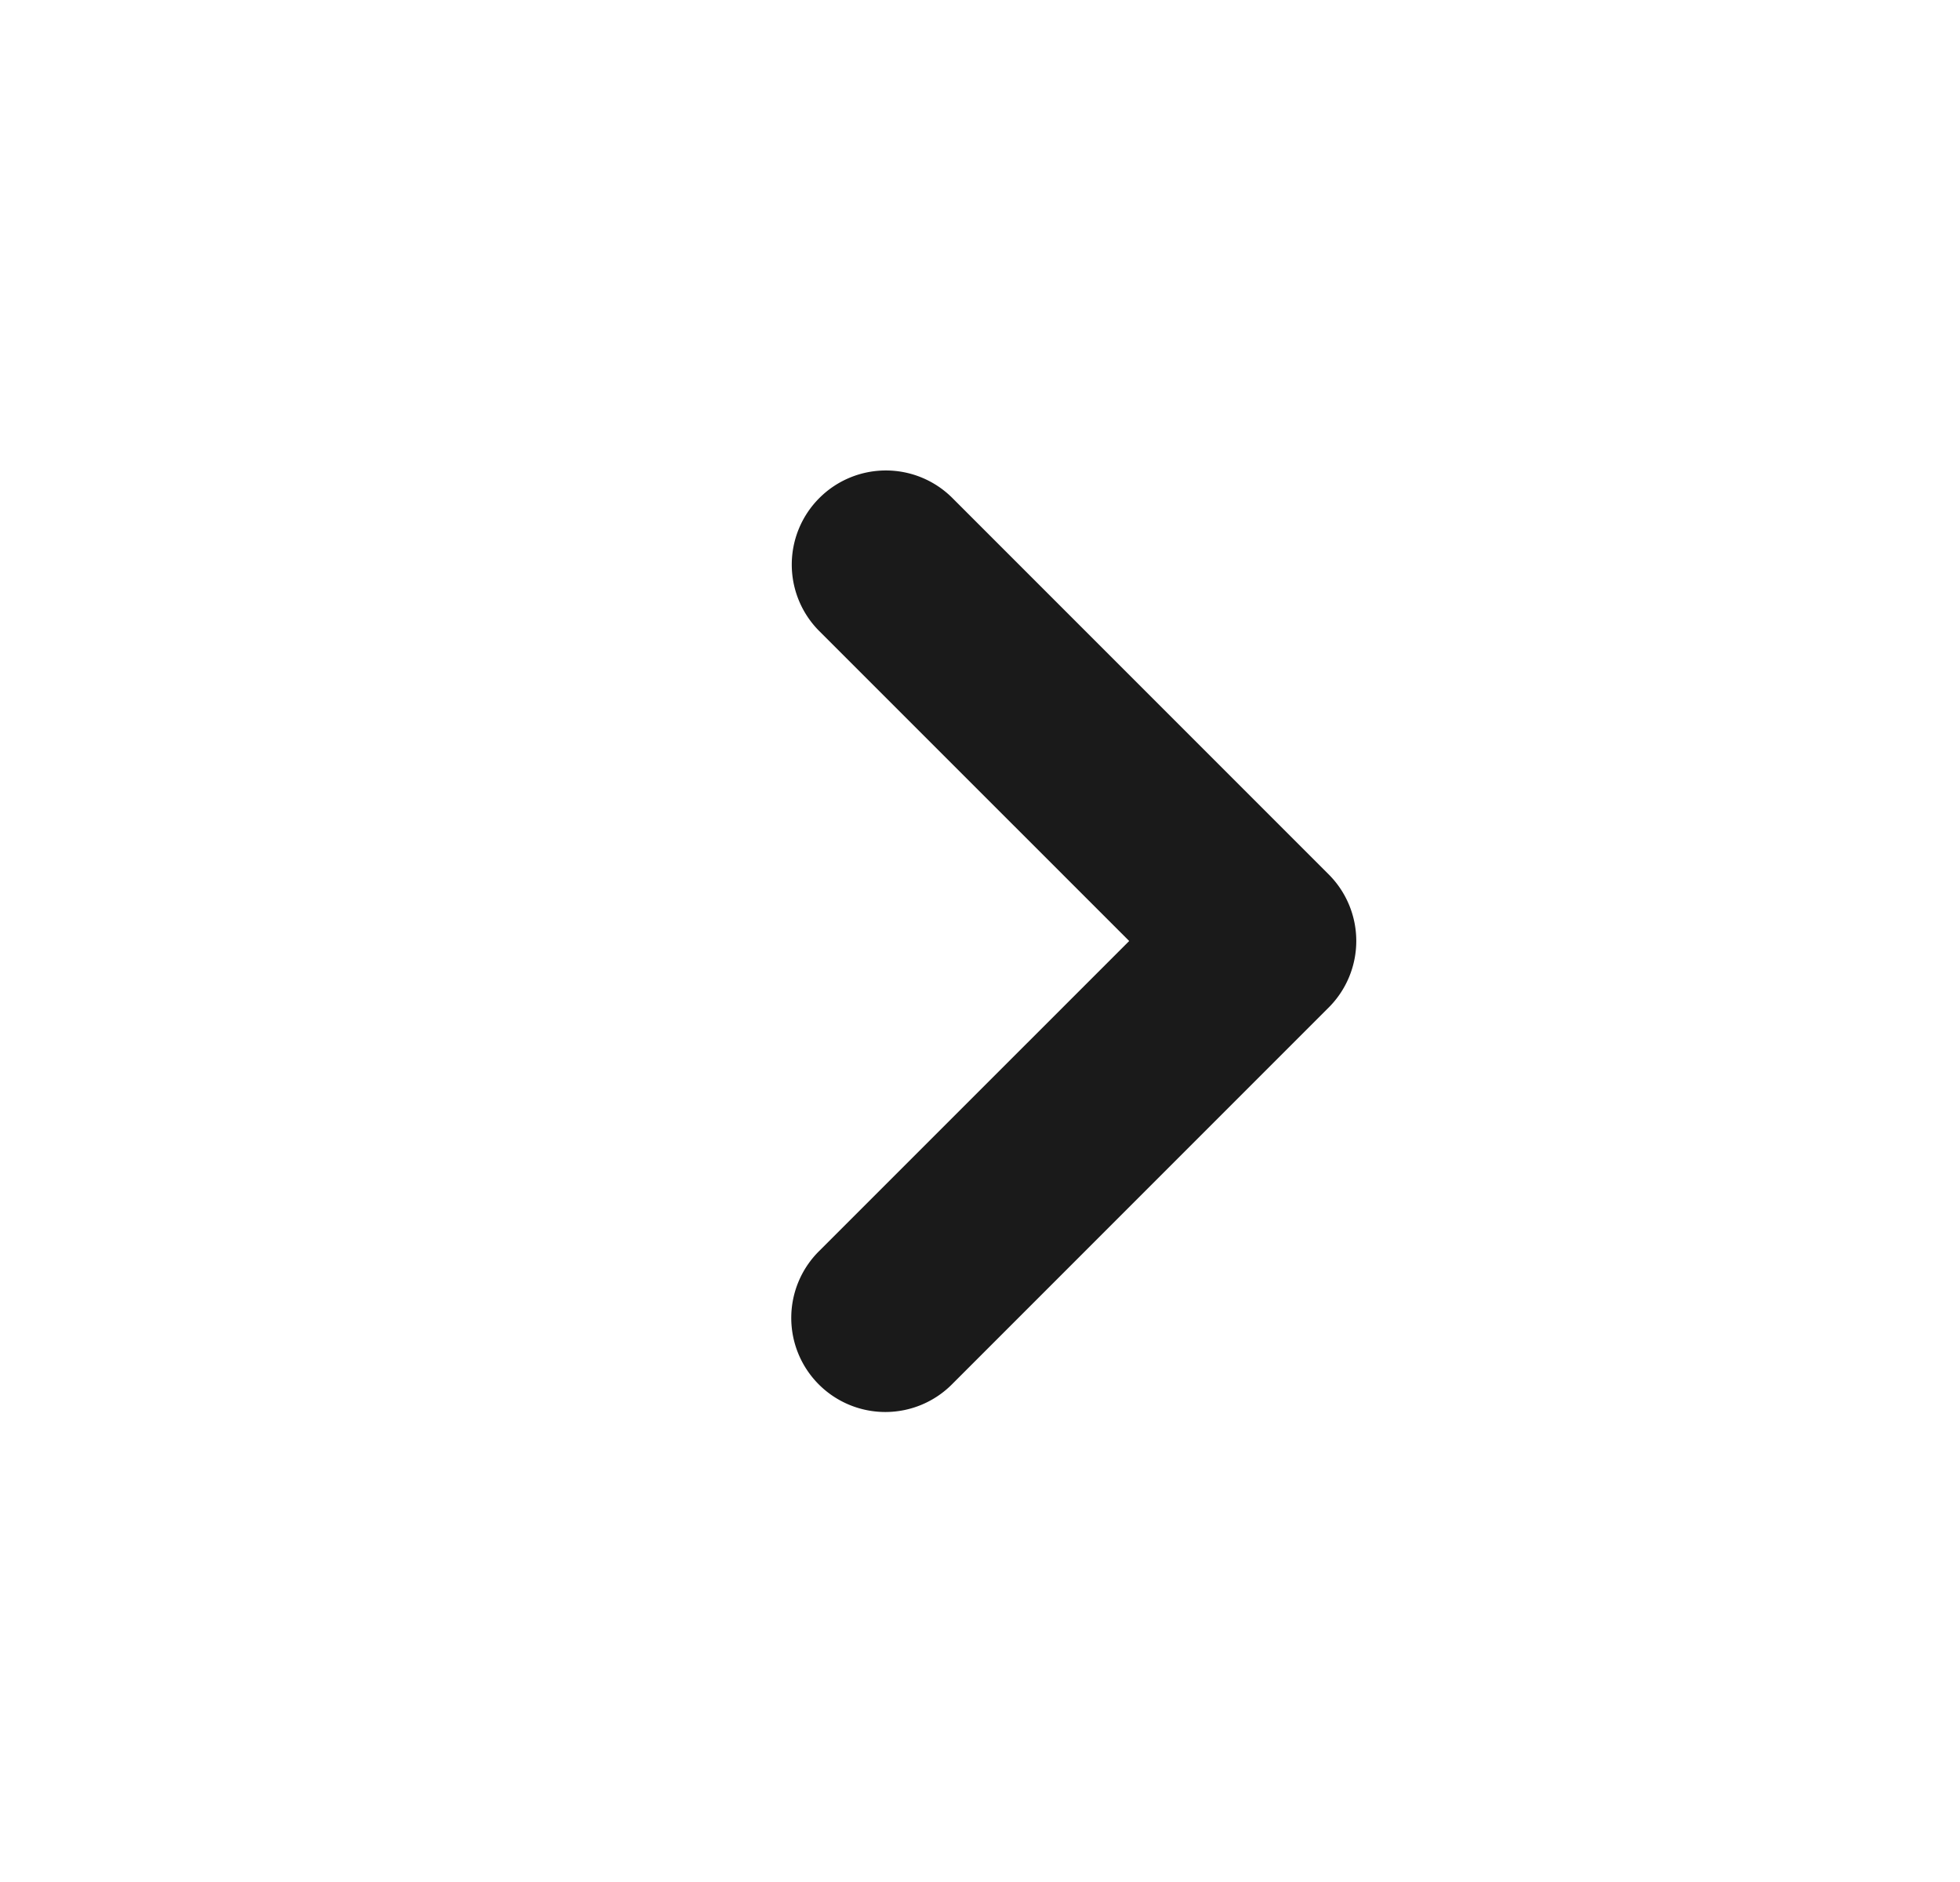 <svg width="25" height="24" fill="none" xmlns="http://www.w3.org/2000/svg"><path fill-rule="evenodd" clip-rule="evenodd" d="M10.451 6.351a1.2 1.2 0 0 0 0 1.698L14.403 12l-3.952 3.951a1.2 1.2 0 1 0 1.697 1.697l4.8-4.8a1.2 1.2 0 0 0 0-1.697l-4.8-4.8a1.2 1.2 0 0 0-1.697 0Z" fill="#1A1A1A"/></svg>
